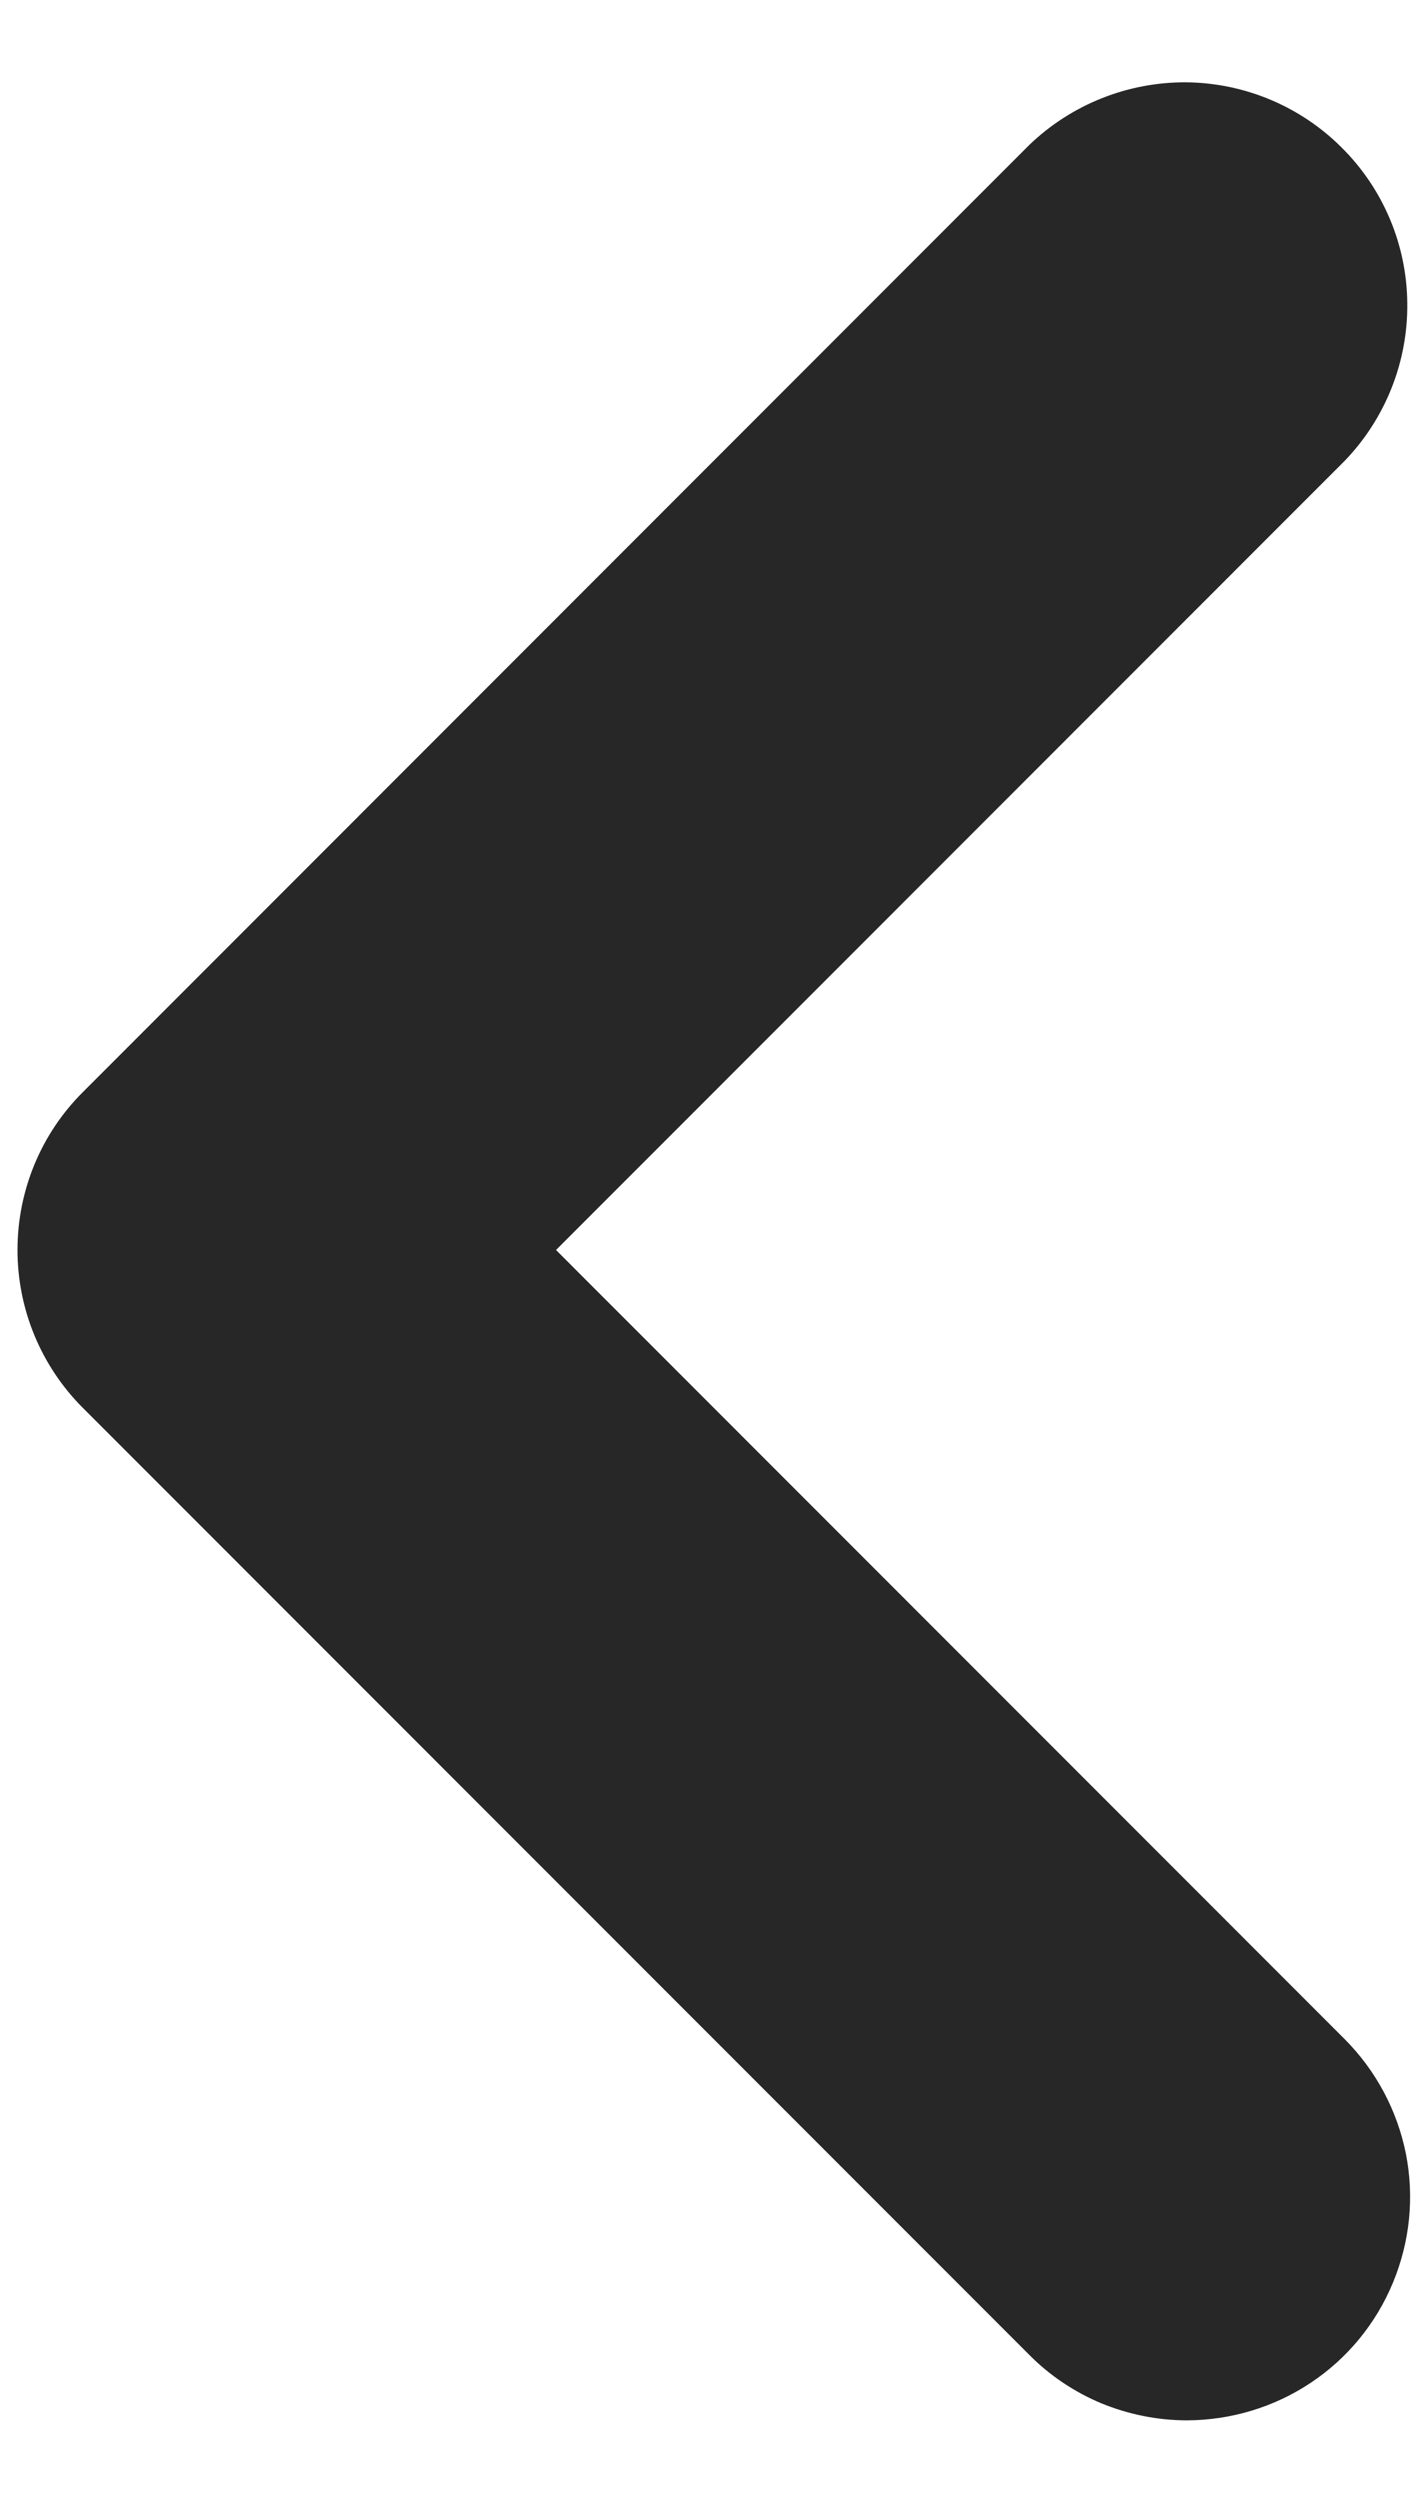<svg width="8" height="14" viewBox="0 0 8 14" fill="none" xmlns="http://www.w3.org/2000/svg">
<path d="M6.65 13.554C6.486 13.554 6.323 13.521 6.171 13.459C6.02 13.396 5.882 13.304 5.766 13.187L0.464 7.884C0.229 7.649 0.098 7.331 0.098 7C0.098 6.668 0.229 6.35 0.464 6.116L5.766 0.812C6.002 0.585 6.318 0.459 6.645 0.461C6.973 0.464 7.287 0.596 7.518 0.828C7.75 1.059 7.882 1.373 7.884 1.701C7.887 2.028 7.761 2.344 7.534 2.58L3.115 7L7.534 11.42C7.708 11.595 7.827 11.817 7.876 12.06C7.924 12.302 7.899 12.553 7.804 12.782C7.71 13.01 7.55 13.206 7.344 13.343C7.139 13.48 6.897 13.553 6.65 13.554Z" fill="#272727"/>
</svg>
